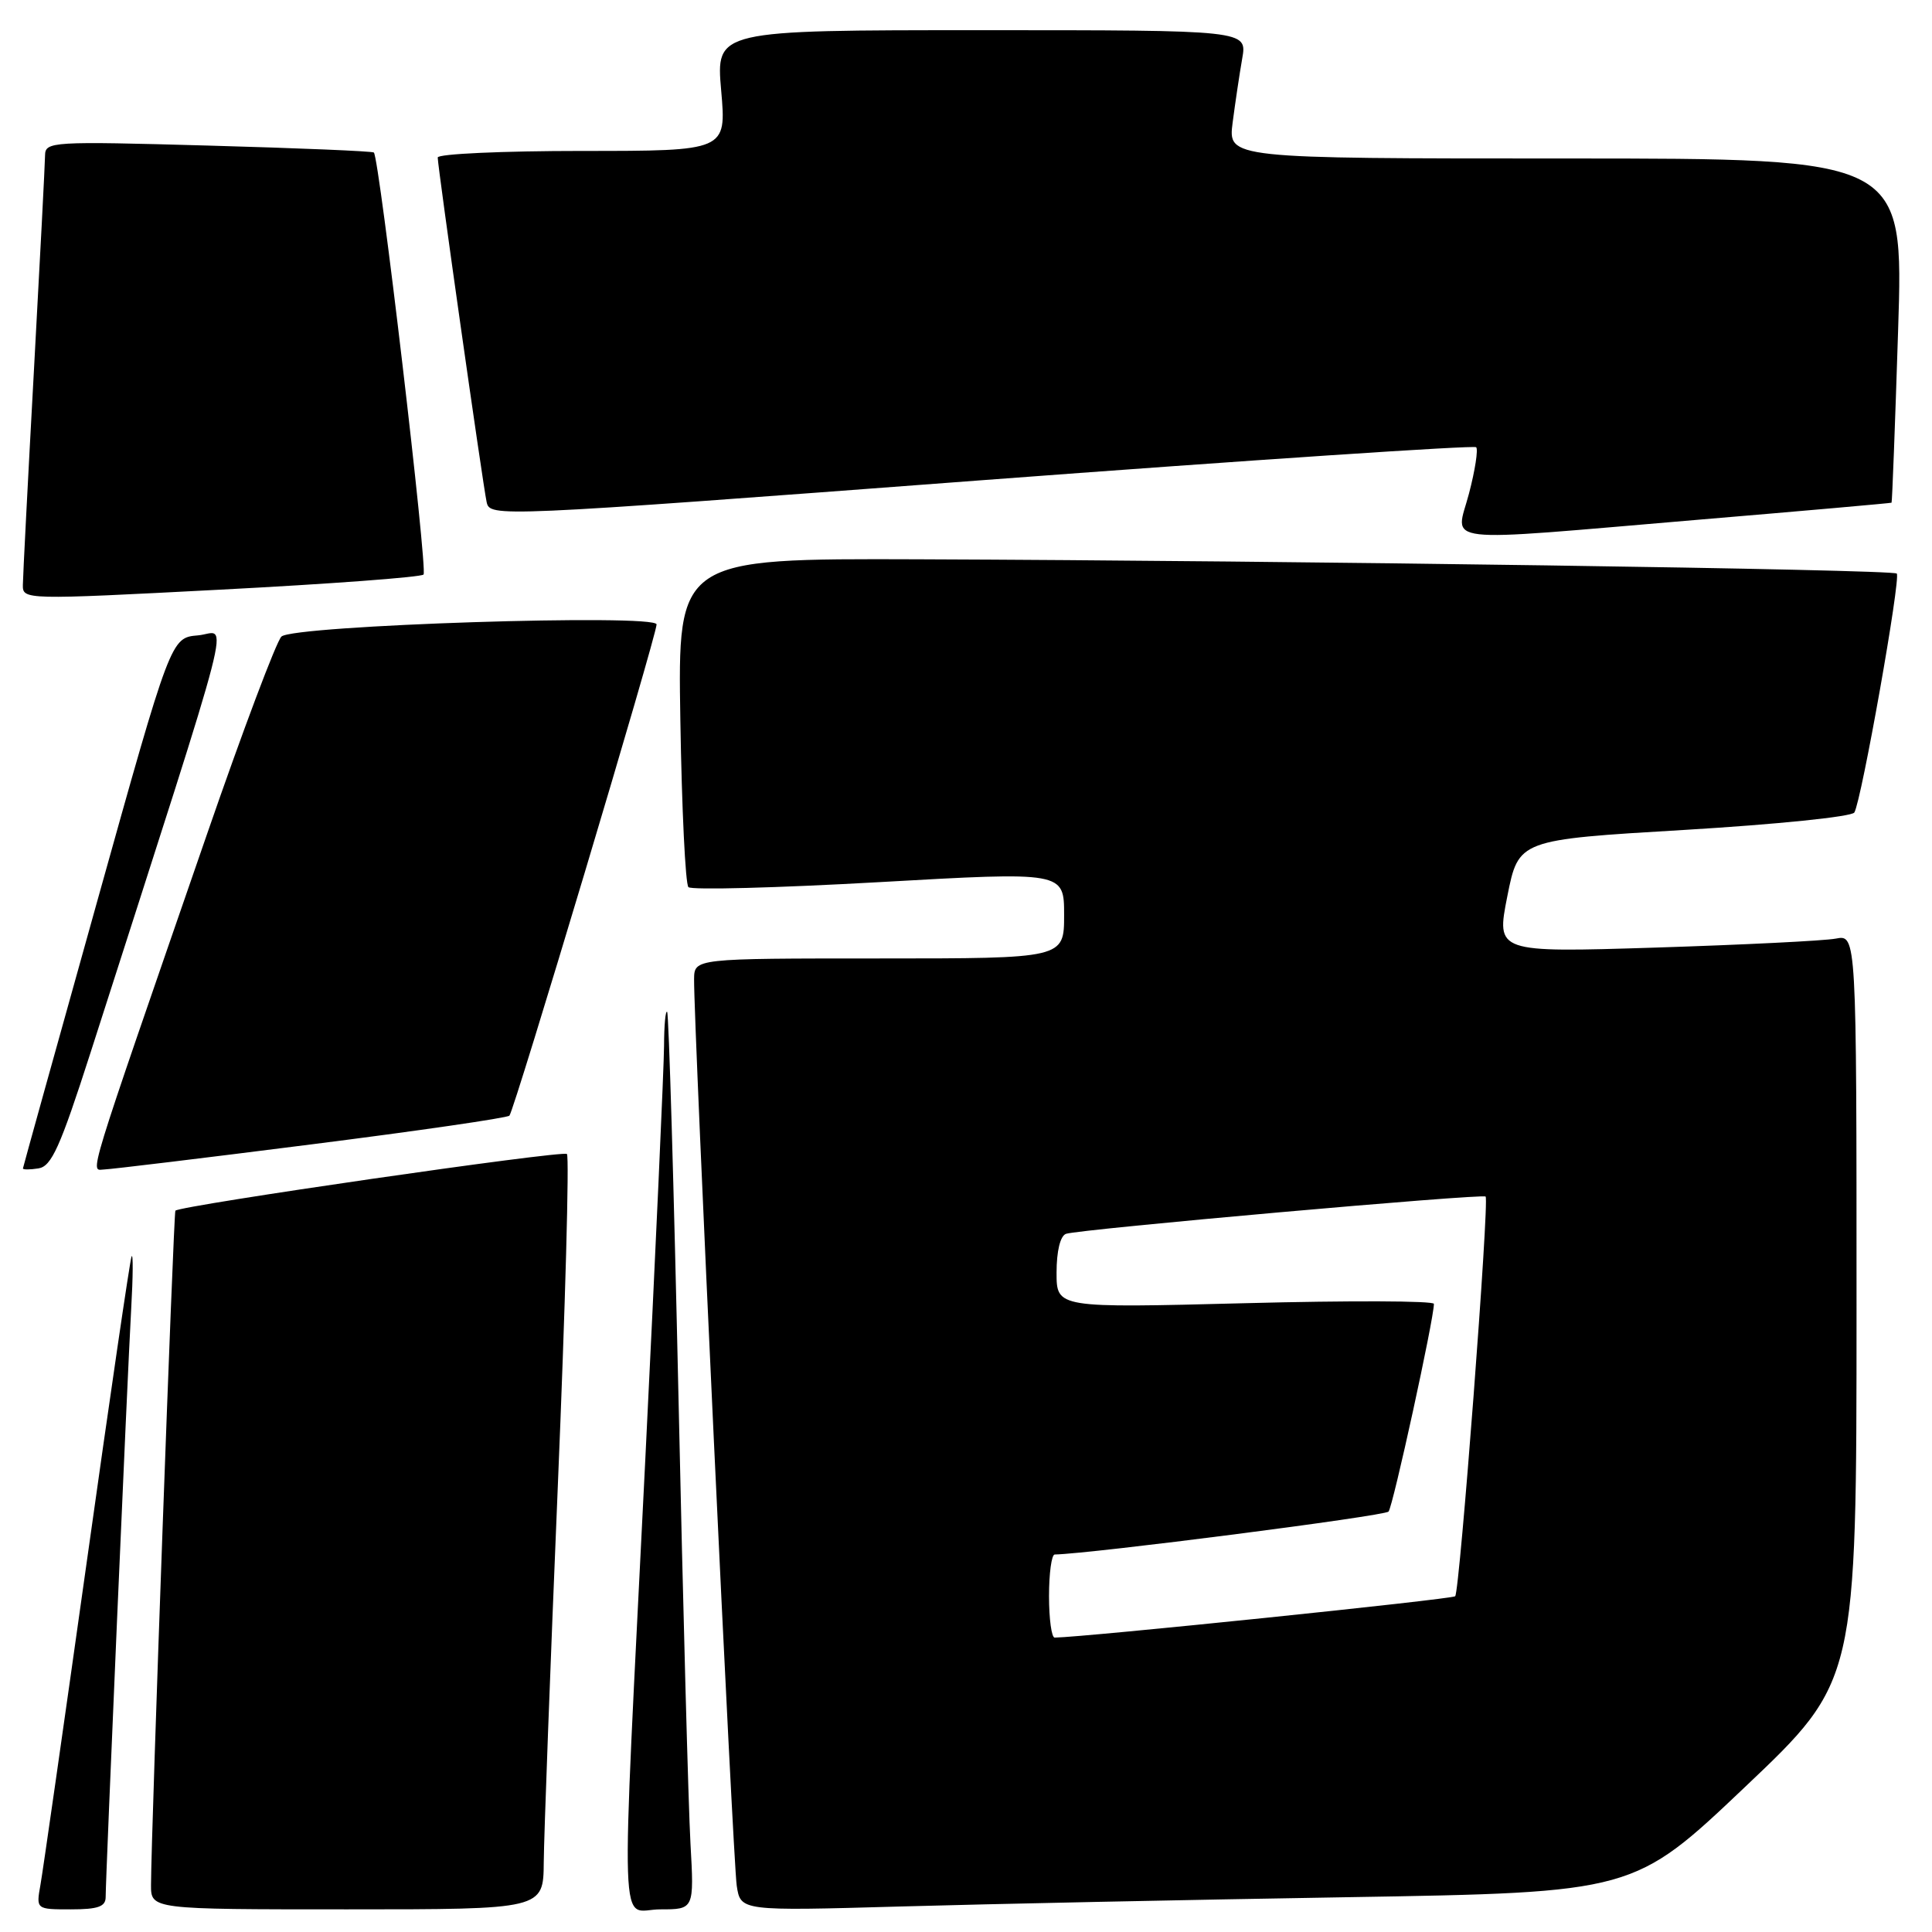 <?xml version="1.0" encoding="UTF-8" standalone="no"?>
<!DOCTYPE svg PUBLIC "-//W3C//DTD SVG 1.1//EN" "http://www.w3.org/Graphics/SVG/1.1/DTD/svg11.dtd" >
<svg xmlns="http://www.w3.org/2000/svg" xmlns:xlink="http://www.w3.org/1999/xlink" version="1.1" viewBox="0 0 256 256">
 <g >
 <path fill="currentColor"
d=" M 14.00 251.37 C 14.00 248.79 16.88 182.38 17.38 173.50 C 17.63 169.10 17.65 165.95 17.43 166.50 C 17.21 167.05 14.54 185.28 11.49 207.00 C 8.43 228.72 5.68 247.96 5.36 249.75 C 4.78 253.00 4.78 253.00 9.39 253.00 C 12.99 253.00 14.00 252.64 14.00 251.37 Z  M 72.05 246.75 C 72.08 243.31 72.91 220.93 73.91 197.00 C 74.91 173.07 75.45 153.23 75.12 152.91 C 74.58 152.39 23.94 159.73 23.24 160.42 C 23.00 160.67 20.04 242.47 20.01 249.75 C 20.00 253.00 20.00 253.00 46.00 253.00 C 72.00 253.00 72.00 253.00 72.05 246.75 Z  M 91.49 244.25 C 91.22 239.44 90.50 212.78 89.90 185.00 C 89.29 157.22 88.62 134.31 88.40 134.08 C 88.18 133.85 88.00 135.88 87.99 138.58 C 87.98 141.29 86.86 166.00 85.50 193.50 C 82.23 259.44 82.01 253.00 87.49 253.00 C 91.98 253.00 91.98 253.00 91.49 244.25 Z  M 178.50 251.39 C 216.50 250.76 216.50 250.76 231.25 236.76 C 246.00 222.77 246.00 222.77 246.00 173.31 C 246.00 123.84 246.00 123.84 243.25 124.37 C 241.74 124.66 230.99 125.19 219.37 125.56 C 198.25 126.22 198.25 126.22 199.73 118.75 C 201.22 111.27 201.22 111.27 223.16 109.97 C 235.36 109.24 245.37 108.22 245.71 107.66 C 246.65 106.13 251.90 76.58 251.33 76.00 C 250.78 75.45 171.19 74.29 121.65 74.11 C 89.80 74.00 89.80 74.00 90.15 95.42 C 90.34 107.20 90.82 117.16 91.22 117.55 C 91.62 117.95 102.98 117.65 116.47 116.89 C 141.00 115.50 141.00 115.50 141.00 121.25 C 141.00 127.00 141.00 127.00 116.50 127.00 C 92.00 127.00 92.00 127.00 91.97 129.75 C 91.91 135.63 97.13 246.69 97.62 249.86 C 98.13 253.22 98.13 253.22 119.32 252.62 C 130.97 252.29 157.60 251.73 178.50 251.39 Z  M 11.99 139.50 C 31.75 77.90 30.22 83.86 26.23 84.19 C 22.64 84.50 22.64 84.50 12.86 119.50 C 7.48 138.75 3.06 154.64 3.04 154.82 C 3.02 155.00 3.94 155.00 5.09 154.82 C 6.83 154.55 7.96 152.03 11.99 139.50 Z  M 41.23 151.64 C 55.38 149.85 67.20 148.13 67.50 147.83 C 68.13 147.20 87.00 84.21 87.00 82.74 C 87.00 81.30 38.85 82.85 37.29 84.35 C 36.63 84.98 32.19 96.75 27.44 110.50 C 11.10 157.77 11.94 155.00 13.82 154.96 C 14.74 154.93 27.08 153.44 41.23 151.64 Z  M 56.12 76.13 C 56.70 75.55 50.27 20.94 49.54 20.21 C 49.36 20.03 39.49 19.62 27.61 19.29 C 6.82 18.71 6.00 18.76 5.97 20.59 C 5.96 21.64 5.30 34.42 4.50 49.00 C 3.70 63.58 3.04 76.40 3.03 77.50 C 3.00 79.48 3.21 79.49 29.25 78.13 C 43.69 77.38 55.78 76.48 56.12 76.13 Z  M 225.00 68.87 C 239.03 67.69 250.56 66.67 250.64 66.61 C 250.72 66.55 251.11 56.26 251.51 43.75 C 252.24 21.00 252.24 21.00 207.48 21.00 C 162.72 21.00 162.72 21.00 163.33 16.25 C 163.67 13.64 164.24 9.81 164.60 7.75 C 165.26 4.00 165.26 4.00 130.06 4.00 C 94.86 4.00 94.86 4.00 95.56 12.00 C 96.26 20.00 96.26 20.00 77.13 20.00 C 66.61 20.00 58.00 20.39 58.00 20.87 C 58.00 22.13 63.97 64.14 64.48 66.52 C 64.92 68.53 65.42 68.51 130.00 63.64 C 165.79 60.95 195.31 58.98 195.60 59.26 C 195.88 59.55 195.46 62.31 194.65 65.39 C 192.88 72.18 189.88 71.84 225.00 68.87 Z  M 139.00 211.50 C 139.00 208.47 139.34 205.99 139.75 205.98 C 144.70 205.87 183.49 200.88 183.99 200.29 C 184.58 199.60 190.01 174.73 190.00 172.77 C 190.00 172.36 178.75 172.32 165.00 172.68 C 140.00 173.32 140.00 173.32 140.00 168.63 C 140.00 165.78 140.49 163.76 141.25 163.49 C 142.91 162.89 196.40 158.14 196.85 158.55 C 197.37 159.02 193.42 210.91 192.82 211.51 C 192.43 211.91 143.60 216.95 139.75 216.99 C 139.34 217.00 139.00 214.53 139.00 211.50 Z "/>
</g>
</svg>